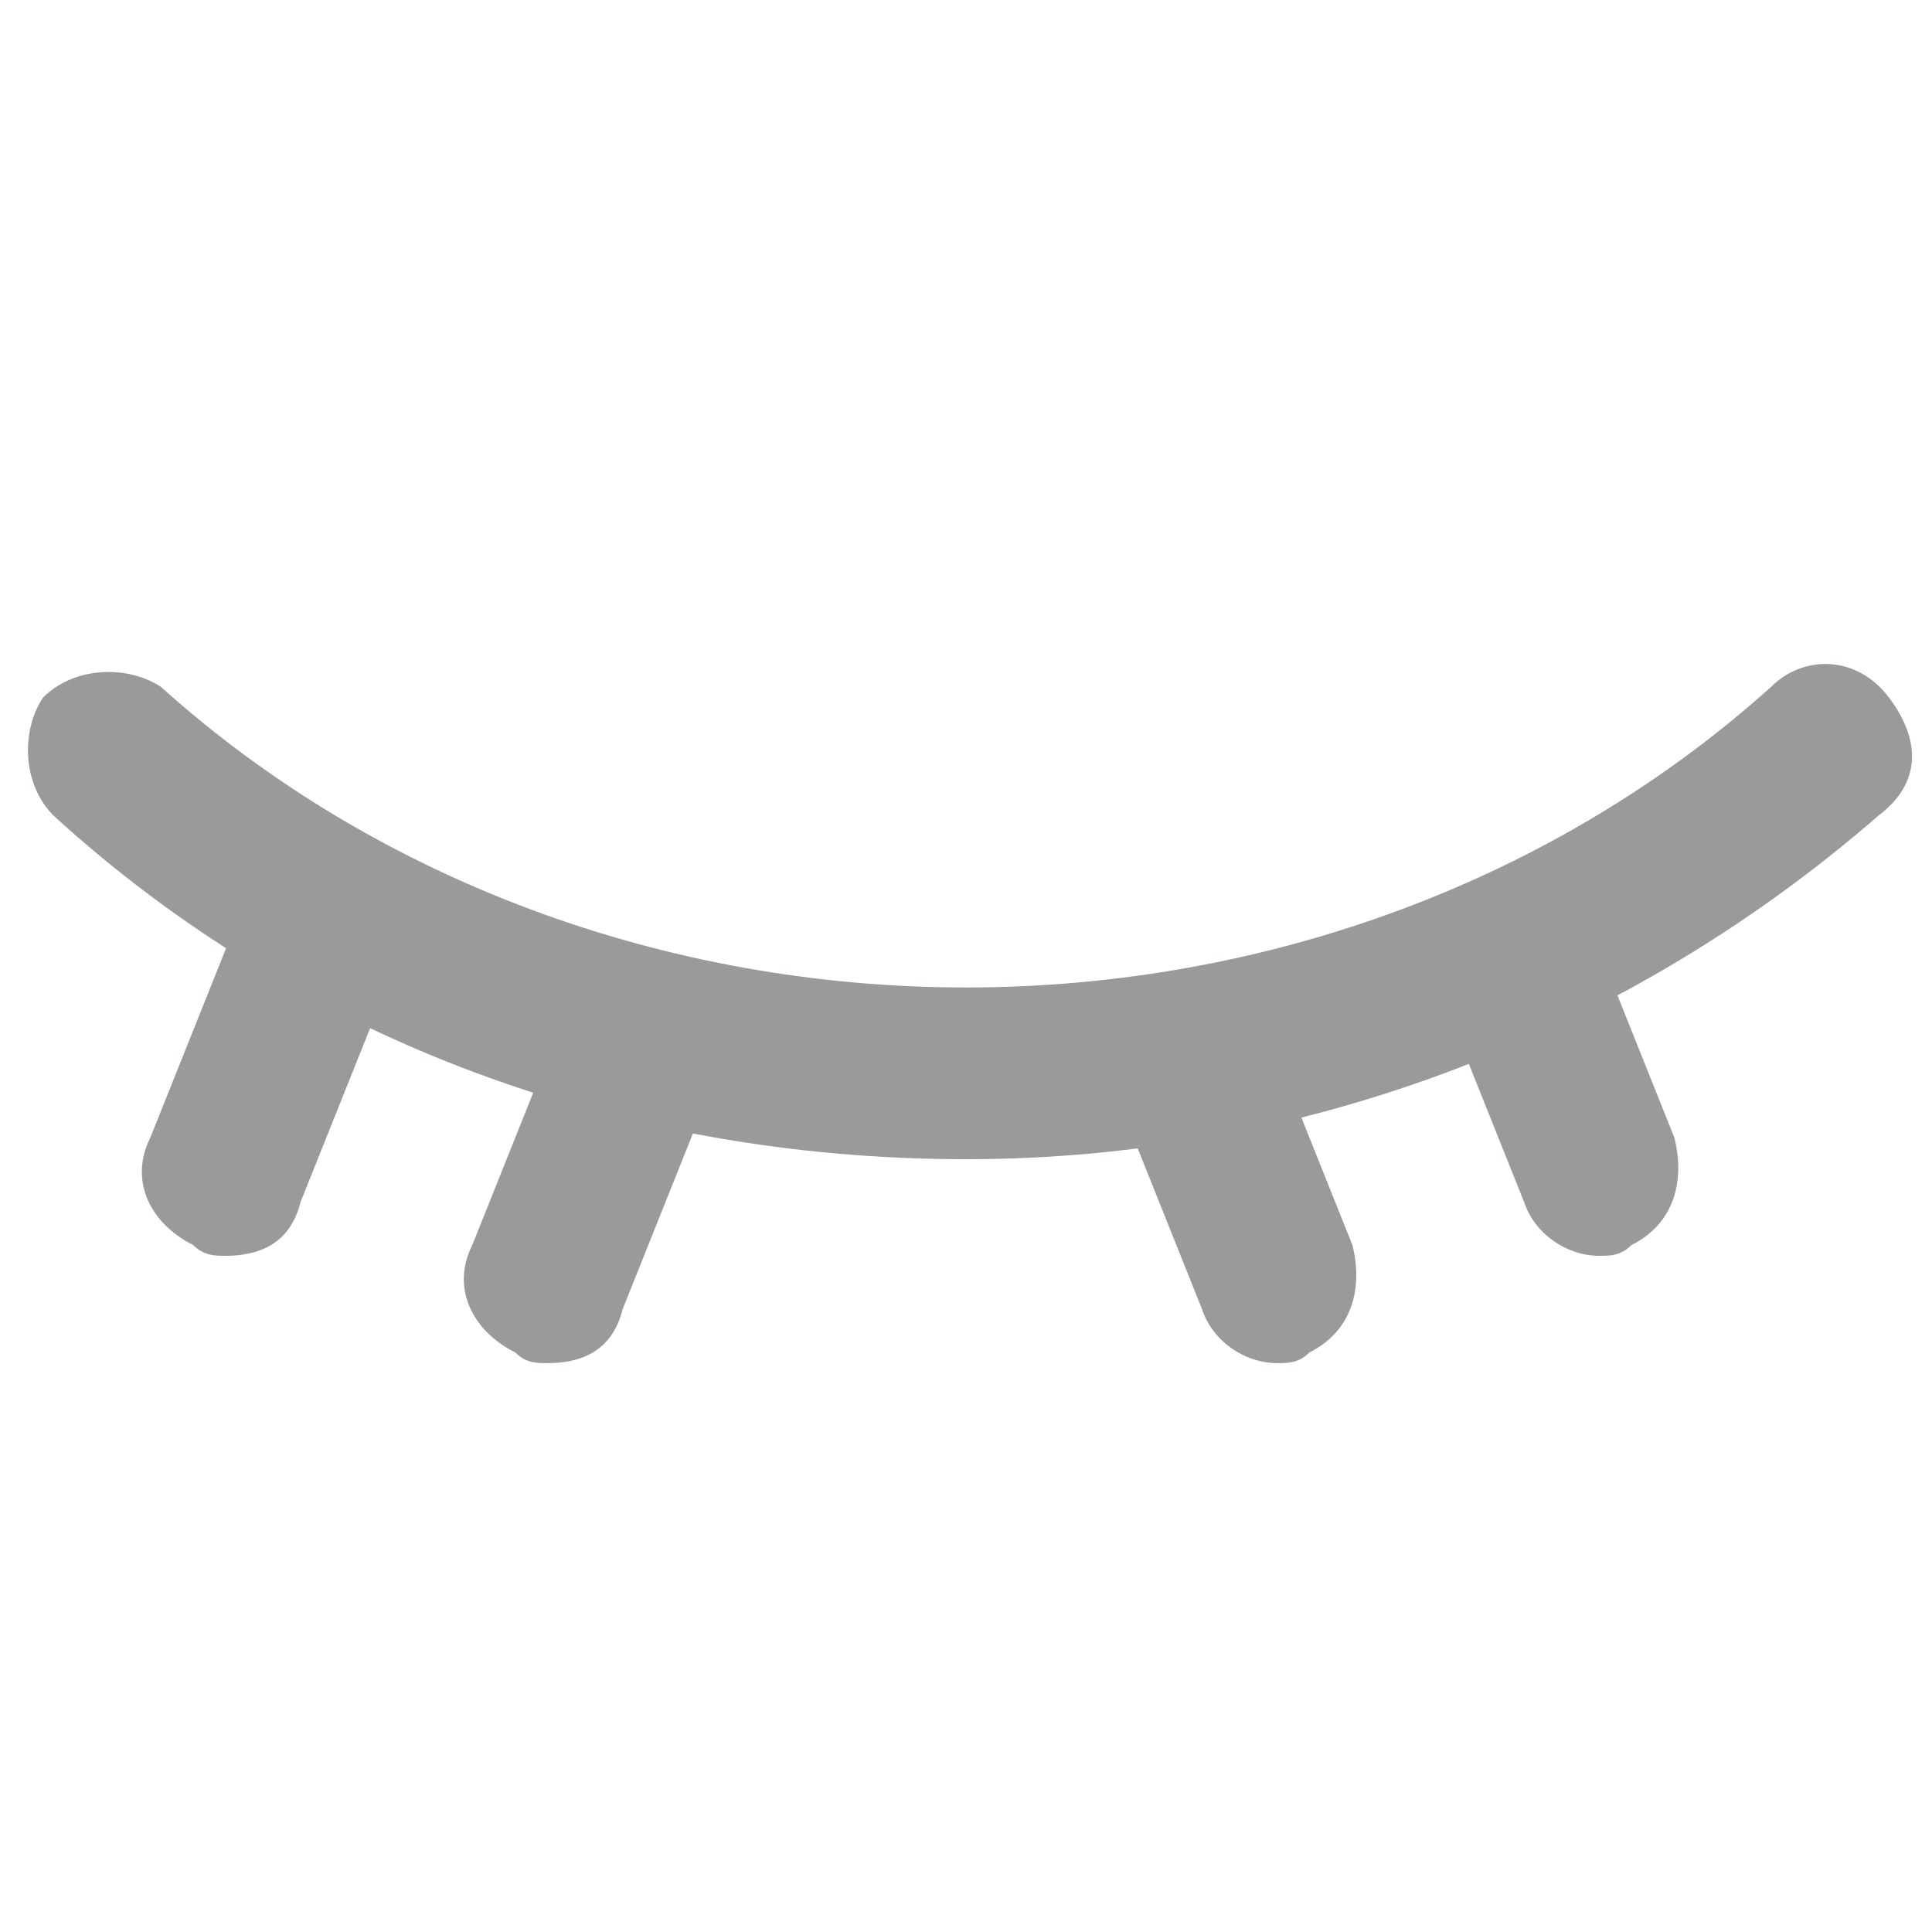 <?xml version="1.0" standalone="no"?><!DOCTYPE svg PUBLIC "-//W3C//DTD SVG 1.1//EN" "http://www.w3.org/Graphics/SVG/1.1/DTD/svg11.dtd"><svg t="1600052794891" class="icon" viewBox="0 0 1024 1024" version="1.1" xmlns="http://www.w3.org/2000/svg" p-id="8202" xmlns:xlink="http://www.w3.org/1999/xlink" width="200" height="200"><defs><style type="text/css"></style></defs><path d="M512 614.4c-182.044 0-352.711-62.578-483.556-182.044-17.067-17.067-17.067-45.511-5.689-62.578 17.067-17.067 45.511-17.067 62.578-5.689 113.778 102.4 267.378 159.289 426.667 159.289s312.889-56.889 426.667-159.289c17.067-17.067 45.511-17.067 62.578 5.689s17.067 45.511-5.689 62.578c-130.844 113.778-301.511 182.044-483.556 182.044z" fill="#999b9b" p-id="8203"></path><path d="M290.133 722.489c-5.689 0-11.378 0-17.067-5.689-22.756-11.378-34.133-34.133-22.756-56.889l45.511-113.778c11.378-22.756 34.133-34.133 56.889-22.756 22.756 11.378 34.133 34.133 22.756 56.889l-45.511 113.778c-5.689 22.756-22.756 28.444-39.822 28.444zM119.467 665.6c-5.689 0-11.378 0-17.067-5.689-22.756-11.378-34.133-34.133-22.756-56.889l45.511-113.778c5.689-22.756 34.133-34.133 56.889-22.756 22.756 11.378 34.133 34.133 22.756 56.889l-45.511 113.778c-5.689 22.756-22.756 28.444-39.822 28.444zM847.644 665.6c-17.067 0-34.133-11.378-39.822-28.444l-45.511-113.778c-5.689-22.756 0-45.511 22.756-56.889 22.756-5.689 45.511 0 56.889 22.756l45.511 113.778c5.689 22.756 0 45.511-22.756 56.889-5.689 5.689-11.378 5.689-17.067 5.689zM676.978 722.489c-17.067 0-34.133-11.378-39.822-28.444l-45.511-113.778c-5.689-22.756 0-45.511 22.756-56.889 22.756-5.689 45.511 0 56.889 22.756l45.511 113.778c5.689 22.756 0 45.511-22.756 56.889-5.689 5.689-11.378 5.689-17.067 5.689z" fill="#999b9b" p-id="8204"></path></svg>